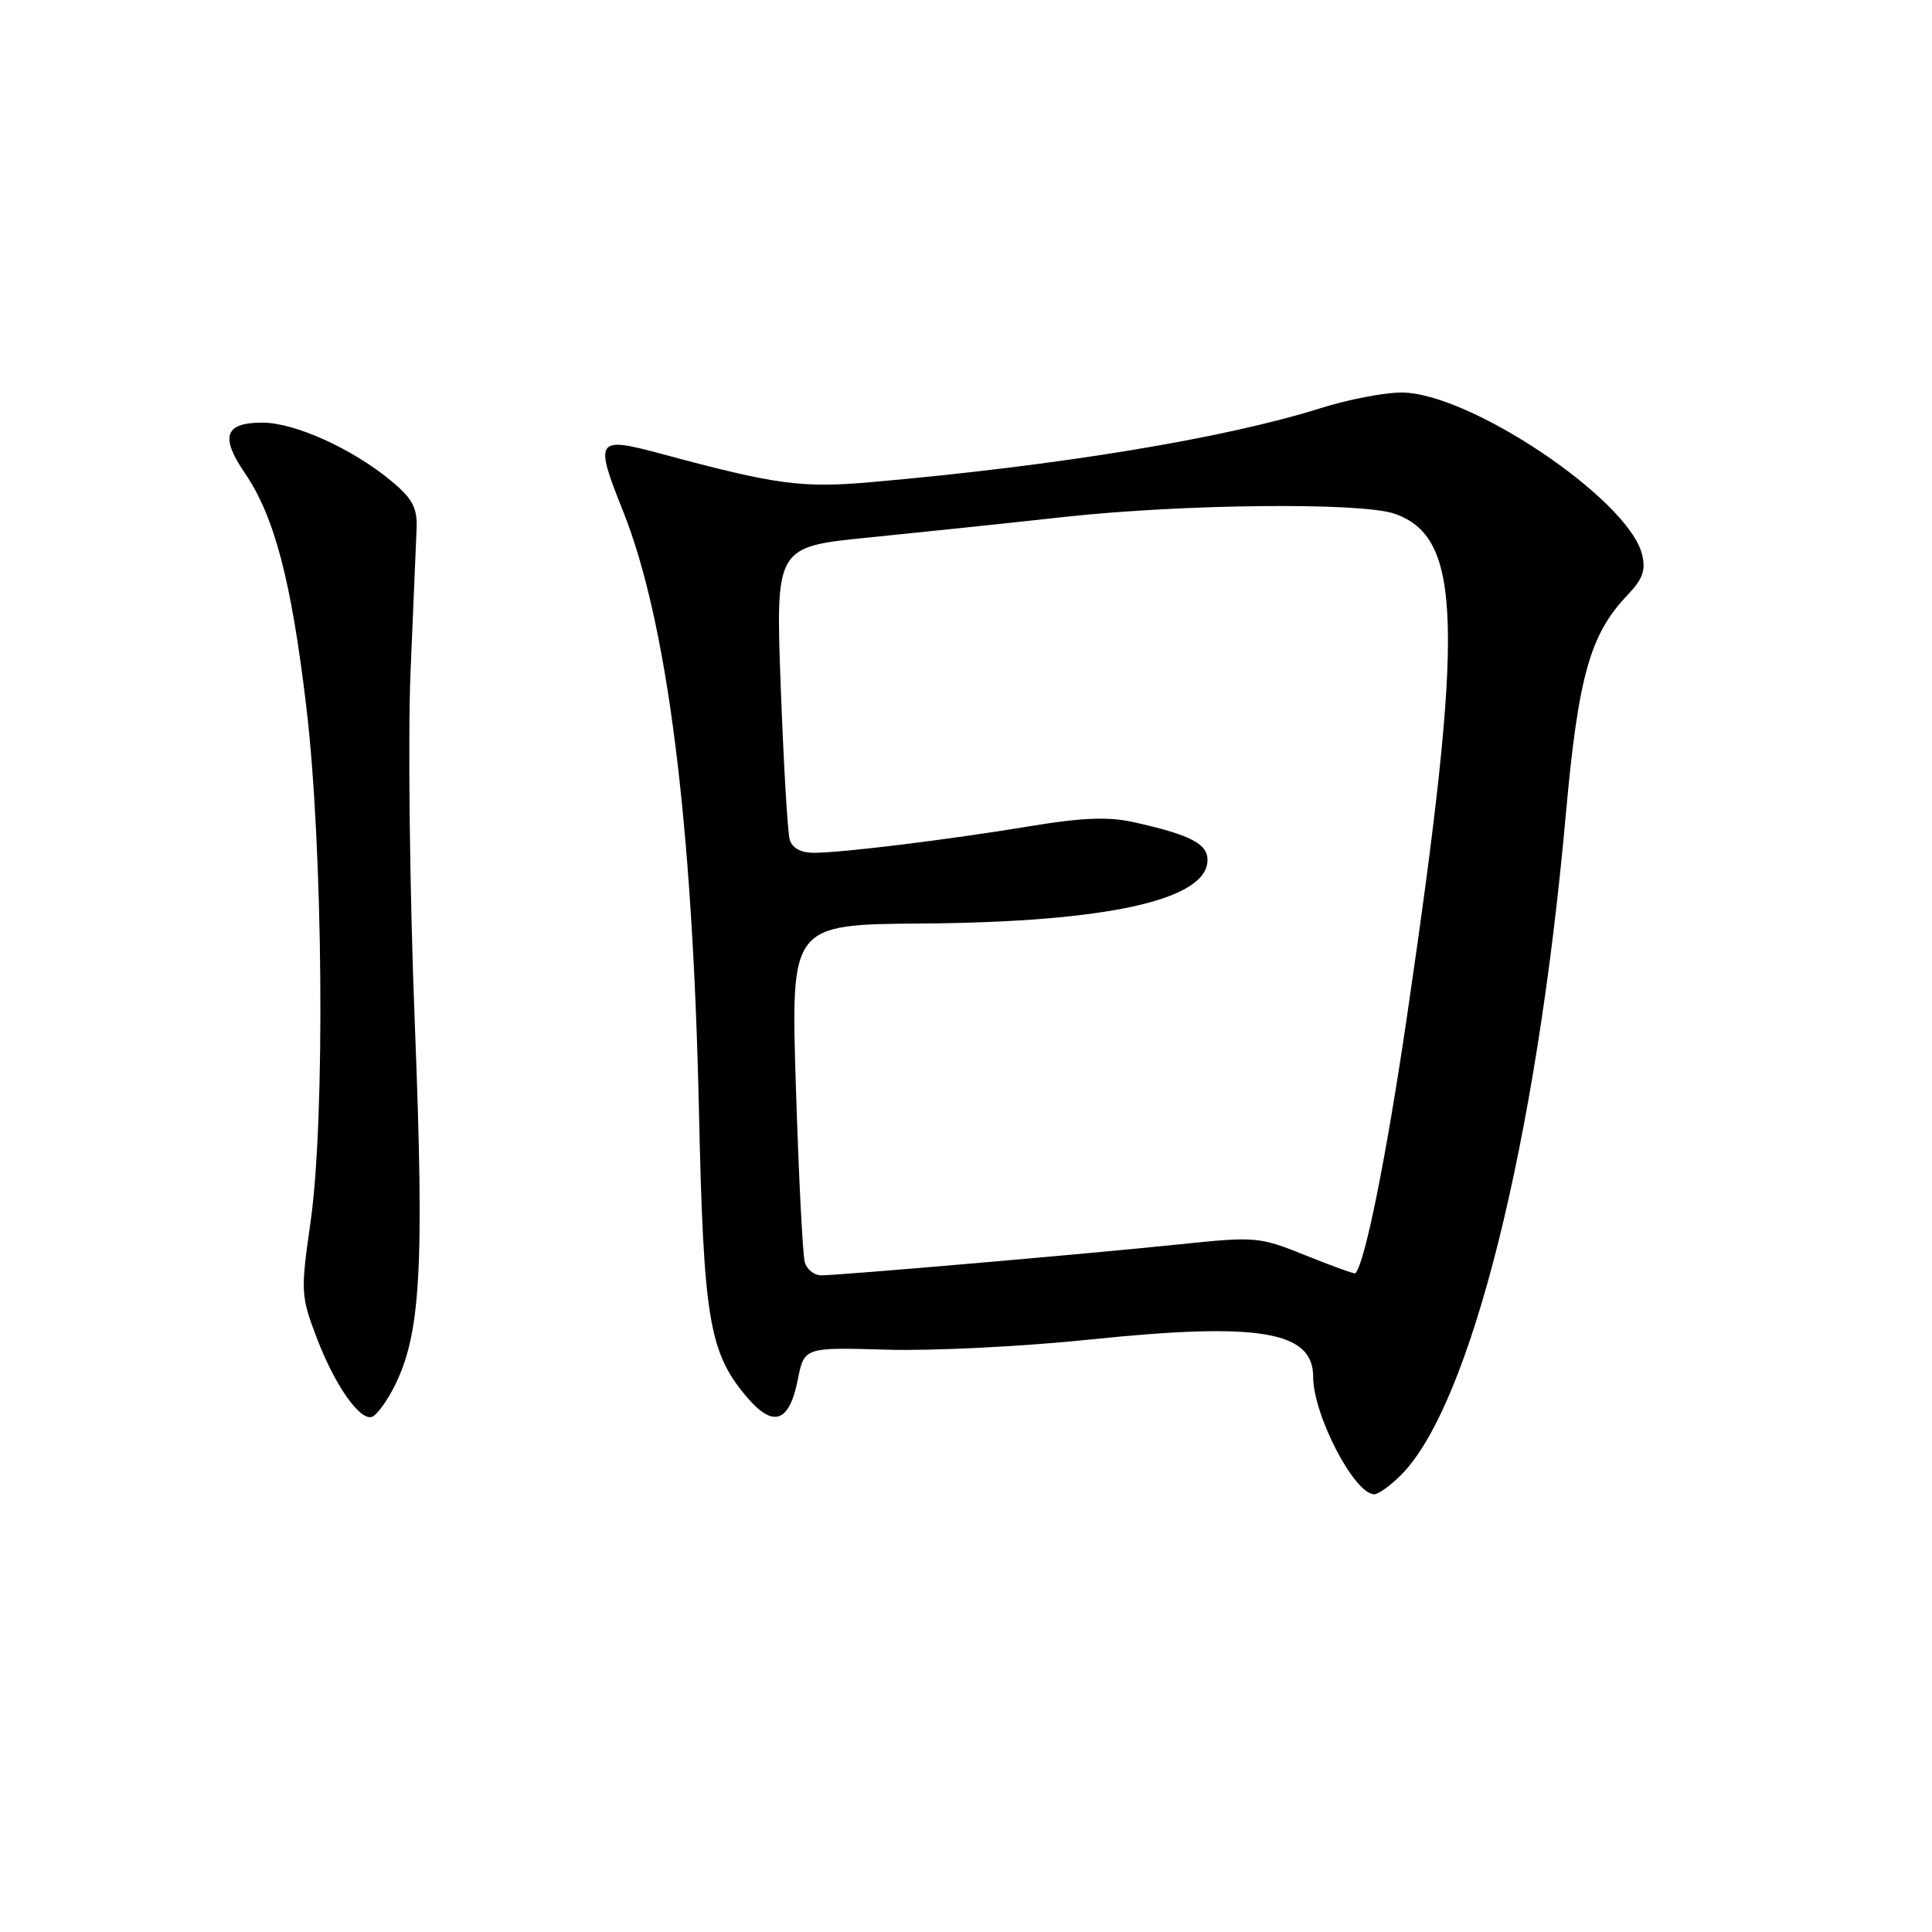 <?xml version="1.0" encoding="UTF-8" standalone="no"?>
<!DOCTYPE svg PUBLIC "-//W3C//DTD SVG 1.1//EN" "http://www.w3.org/Graphics/SVG/1.1/DTD/svg11.dtd" >
<svg xmlns="http://www.w3.org/2000/svg" xmlns:xlink="http://www.w3.org/1999/xlink" version="1.1" viewBox="0 0 256 256">
 <g >
 <path fill="currentColor"
d=" M 185.63 195.46 C 194.85 186.24 203.59 151.28 207.46 108.13 C 209.12 89.60 210.68 84.04 215.68 78.82 C 217.68 76.72 218.10 75.54 217.57 73.43 C 215.74 66.13 194.67 51.99 185.67 52.01 C 183.38 52.02 178.57 52.95 175.00 54.08 C 162.26 58.09 140.48 61.68 115.50 63.88 C 106.21 64.70 102.90 64.25 87.50 60.10 C 78.99 57.81 78.74 58.20 82.54 67.68 C 88.41 82.36 91.77 108.83 92.61 147.00 C 93.22 174.72 93.94 179.11 98.84 184.98 C 102.41 189.25 104.57 188.57 105.71 182.82 C 106.56 178.52 106.56 178.52 117.53 178.84 C 123.56 179.02 135.69 178.41 144.49 177.49 C 166.82 175.17 174.00 176.37 174.00 182.42 C 174.00 187.49 179.46 198.00 182.10 198.00 C 182.64 198.00 184.23 196.86 185.63 195.46 Z  M 52.14 183.94 C 55.76 176.90 56.25 168.41 54.96 135.50 C 54.29 118.45 54.04 97.53 54.40 89.00 C 54.77 80.47 55.13 71.96 55.20 70.07 C 55.31 67.31 54.67 66.09 51.92 63.79 C 46.78 59.50 39.08 56.00 34.77 56.00 C 29.78 56.00 29.14 57.84 32.44 62.68 C 36.35 68.40 38.58 76.85 40.57 93.50 C 42.82 112.24 43.11 148.22 41.14 162.00 C 39.83 171.08 39.87 171.75 41.93 177.17 C 44.33 183.50 47.66 188.28 49.29 187.74 C 49.88 187.54 51.16 185.83 52.14 183.94 Z  M 106.64 167.25 C 106.36 166.29 105.83 155.82 105.46 144.00 C 104.78 122.50 104.78 122.50 122.14 122.37 C 146.75 122.19 160.00 119.24 160.00 113.95 C 160.00 111.79 157.72 110.62 150.26 108.95 C 146.94 108.20 143.43 108.33 136.64 109.45 C 125.70 111.26 111.59 113.00 107.84 113.00 C 106.12 113.00 104.95 112.36 104.64 111.25 C 104.36 110.29 103.83 101.16 103.45 90.98 C 102.77 72.45 102.77 72.45 115.14 71.22 C 121.94 70.54 133.57 69.32 141.00 68.50 C 156.82 66.77 180.38 66.54 184.78 68.07 C 193.77 71.21 194.06 82.68 186.46 134.50 C 183.72 153.16 180.89 167.30 179.60 168.72 C 179.49 168.83 176.54 167.77 173.04 166.36 C 166.85 163.86 166.42 163.82 156.09 164.90 C 144.37 166.12 111.46 168.97 108.82 168.99 C 107.89 168.99 106.91 168.21 106.64 167.25 Z "/>
</g>
</svg>